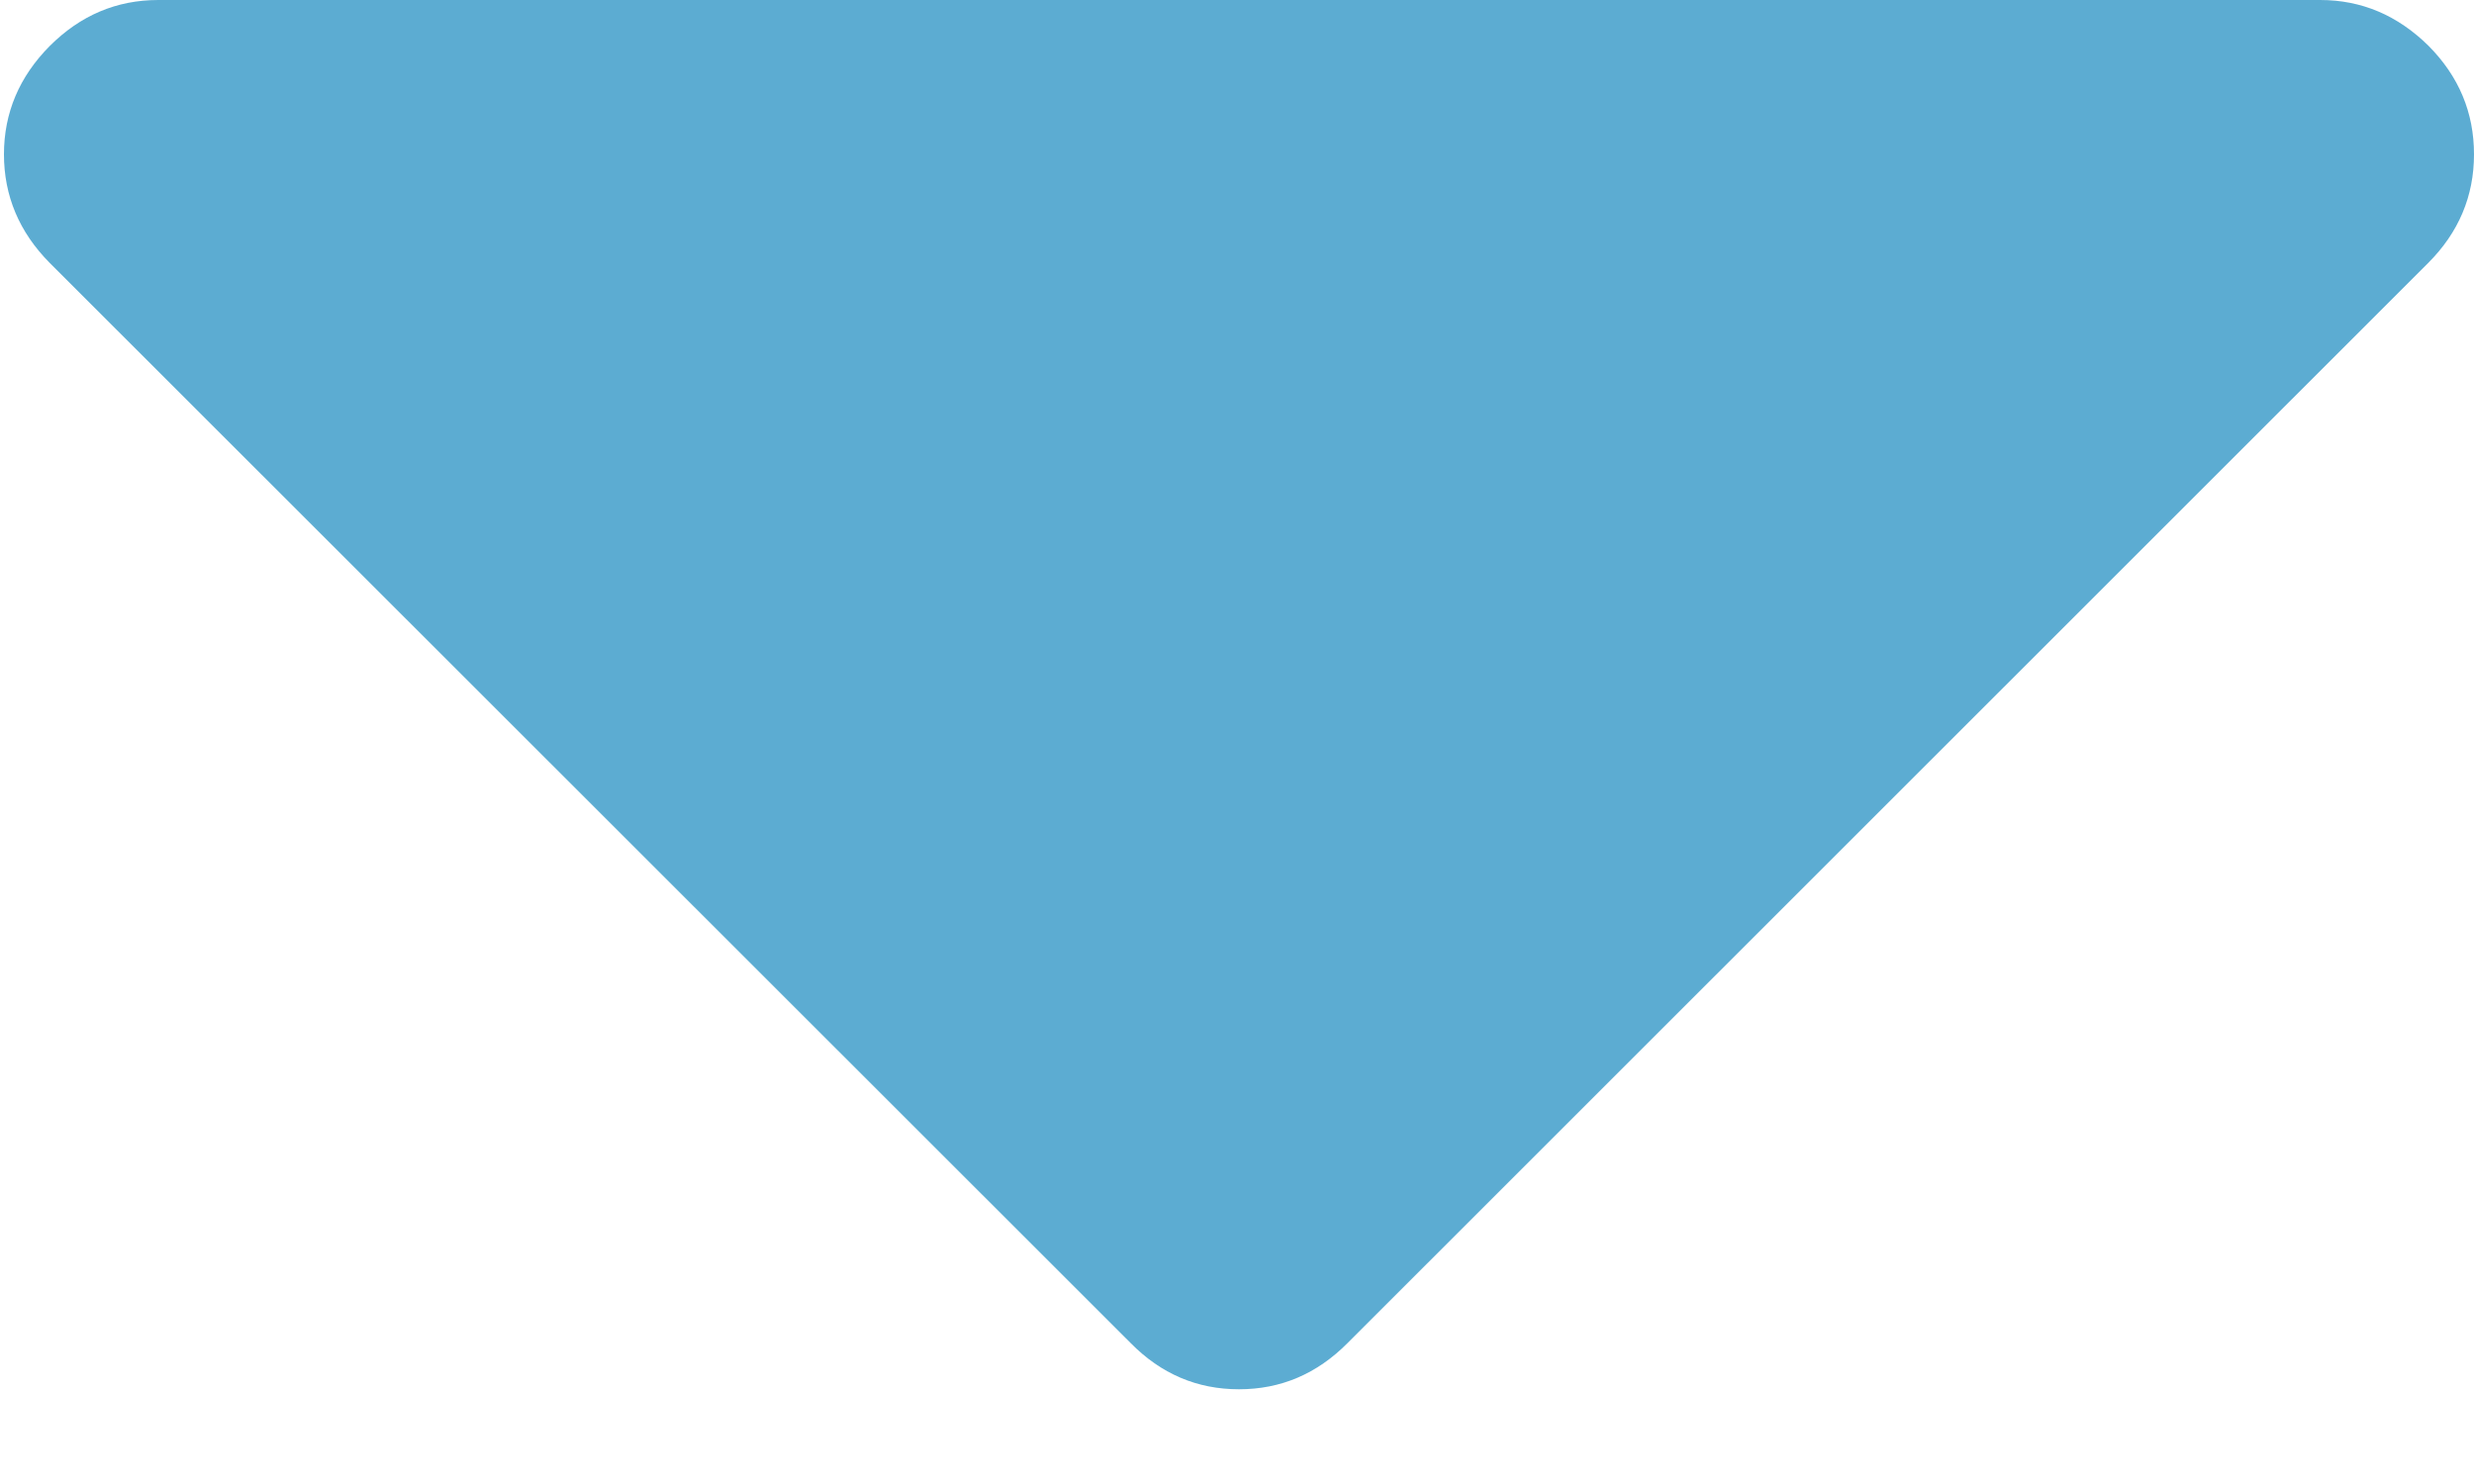 <?xml version="1.0" encoding="utf-8"?>
<!-- Generator: Adobe Illustrator 15.0.0, SVG Export Plug-In  -->
<!DOCTYPE svg PUBLIC "-//W3C//DTD SVG 1.1//EN" "http://www.w3.org/Graphics/SVG/1.1/DTD/svg11.dtd">
<svg version="1.1"
	 xmlns="http://www.w3.org/2000/svg" xmlns:xlink="http://www.w3.org/1999/xlink" xmlns:a="http://ns.adobe.com/AdobeSVGViewerExtensions/3.0/"
	 x="0px" y="0px" width="10px" height="6px" viewBox="-0.016 0 10 6" enable-background="new -0.016 0 10 6" xml:space="preserve">
<defs>
</defs>
<path fill="#5CACD2" d="M9.984,0.624c0,0.169-0.062,0.316-0.185,0.439L5.431,5.43c-0.124,0.125-0.27,0.187-0.439,0.187
	S4.677,5.555,4.554,5.43L0.185,1.063C0.062,0.939,0,0.792,0,0.624s0.062-0.314,0.185-0.438C0.309,0.062,0.455,0,0.624,0h8.738
	C9.53,0,9.675,0.062,9.8,0.185C9.923,0.309,9.984,0.455,9.984,0.624z"/>
</svg>
